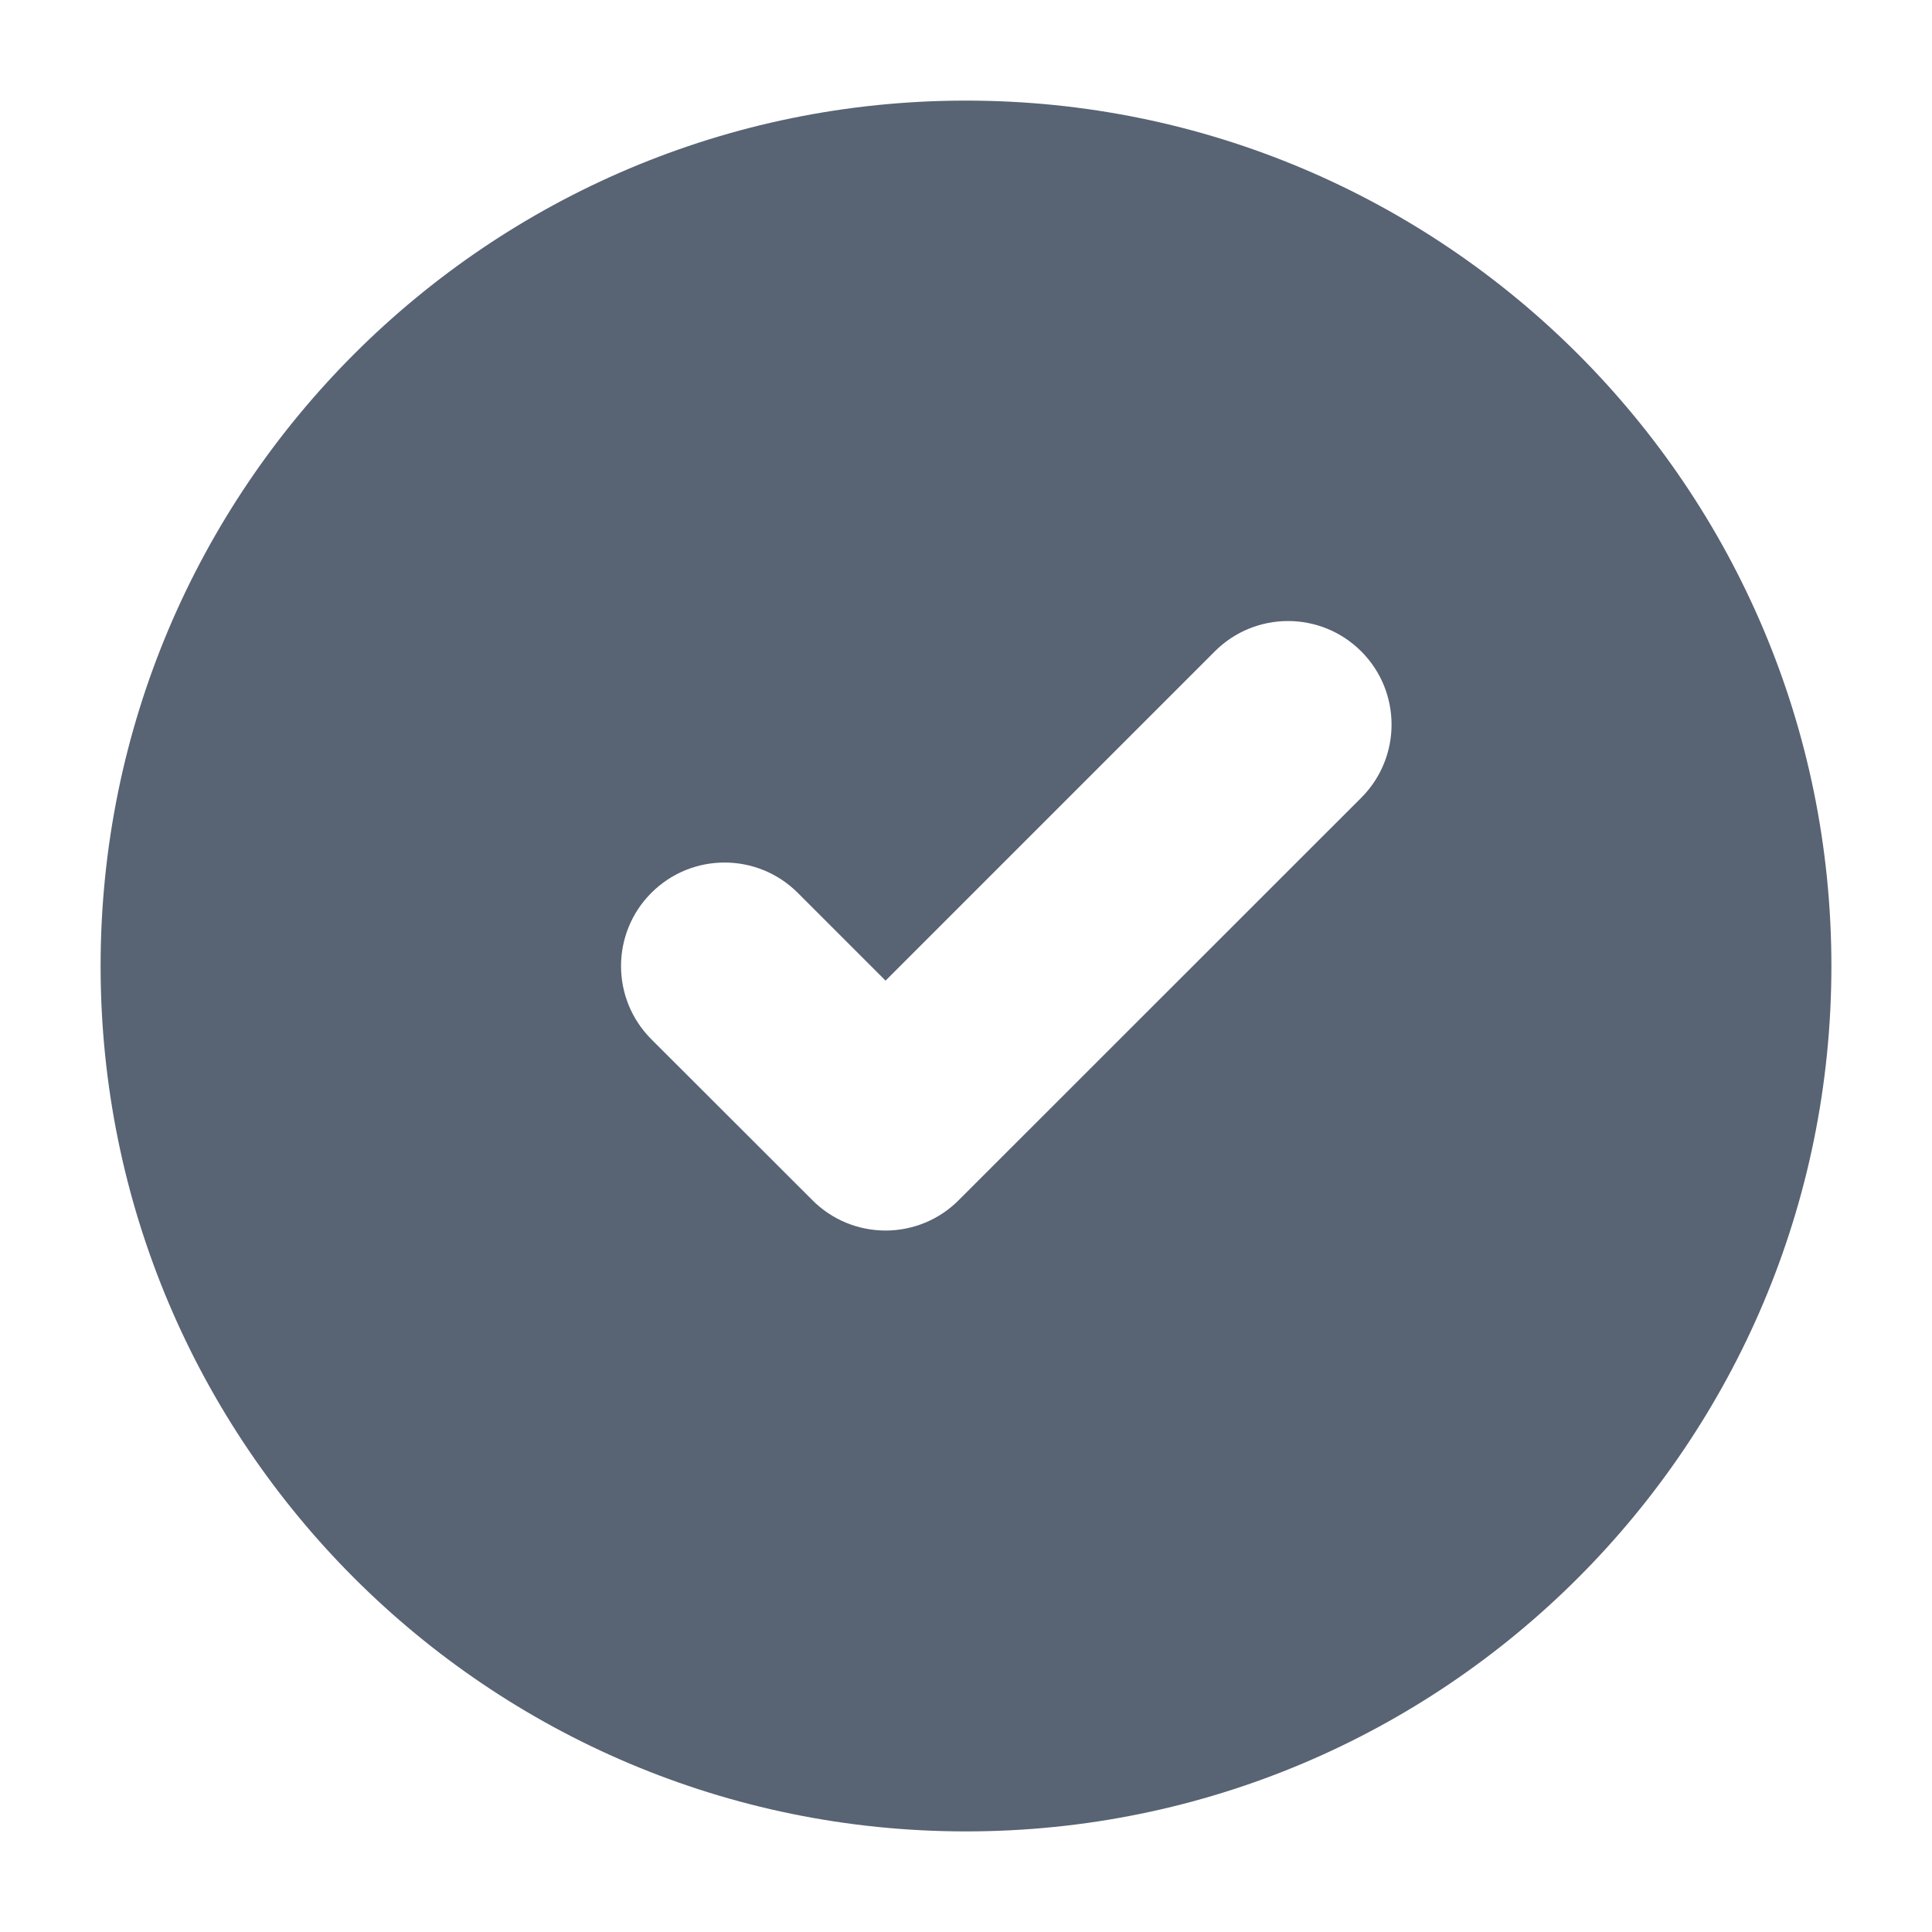 <svg width="14" height="14" viewBox="0 0 14 14" fill="none" xmlns="http://www.w3.org/2000/svg">
<path fill-rule="evenodd" clip-rule="evenodd" d="M0.729 7C0.729 3.537 3.537 0.729 7 0.729C10.464 0.729 13.271 3.537 13.271 7C13.271 10.464 10.464 13.271 7 13.271C3.537 13.271 0.729 10.464 0.729 7ZM9.864 5.781C10.157 5.488 10.157 5.013 9.864 4.72C9.571 4.427 9.096 4.427 8.803 4.72L6.417 7.106L5.781 6.47C5.488 6.177 5.013 6.177 4.72 6.47C4.427 6.763 4.427 7.238 4.72 7.531L5.887 8.697C6.027 8.838 6.218 8.917 6.417 8.917C6.616 8.917 6.807 8.838 6.947 8.697L9.864 5.781Z" fill="#586374"/>
</svg>
